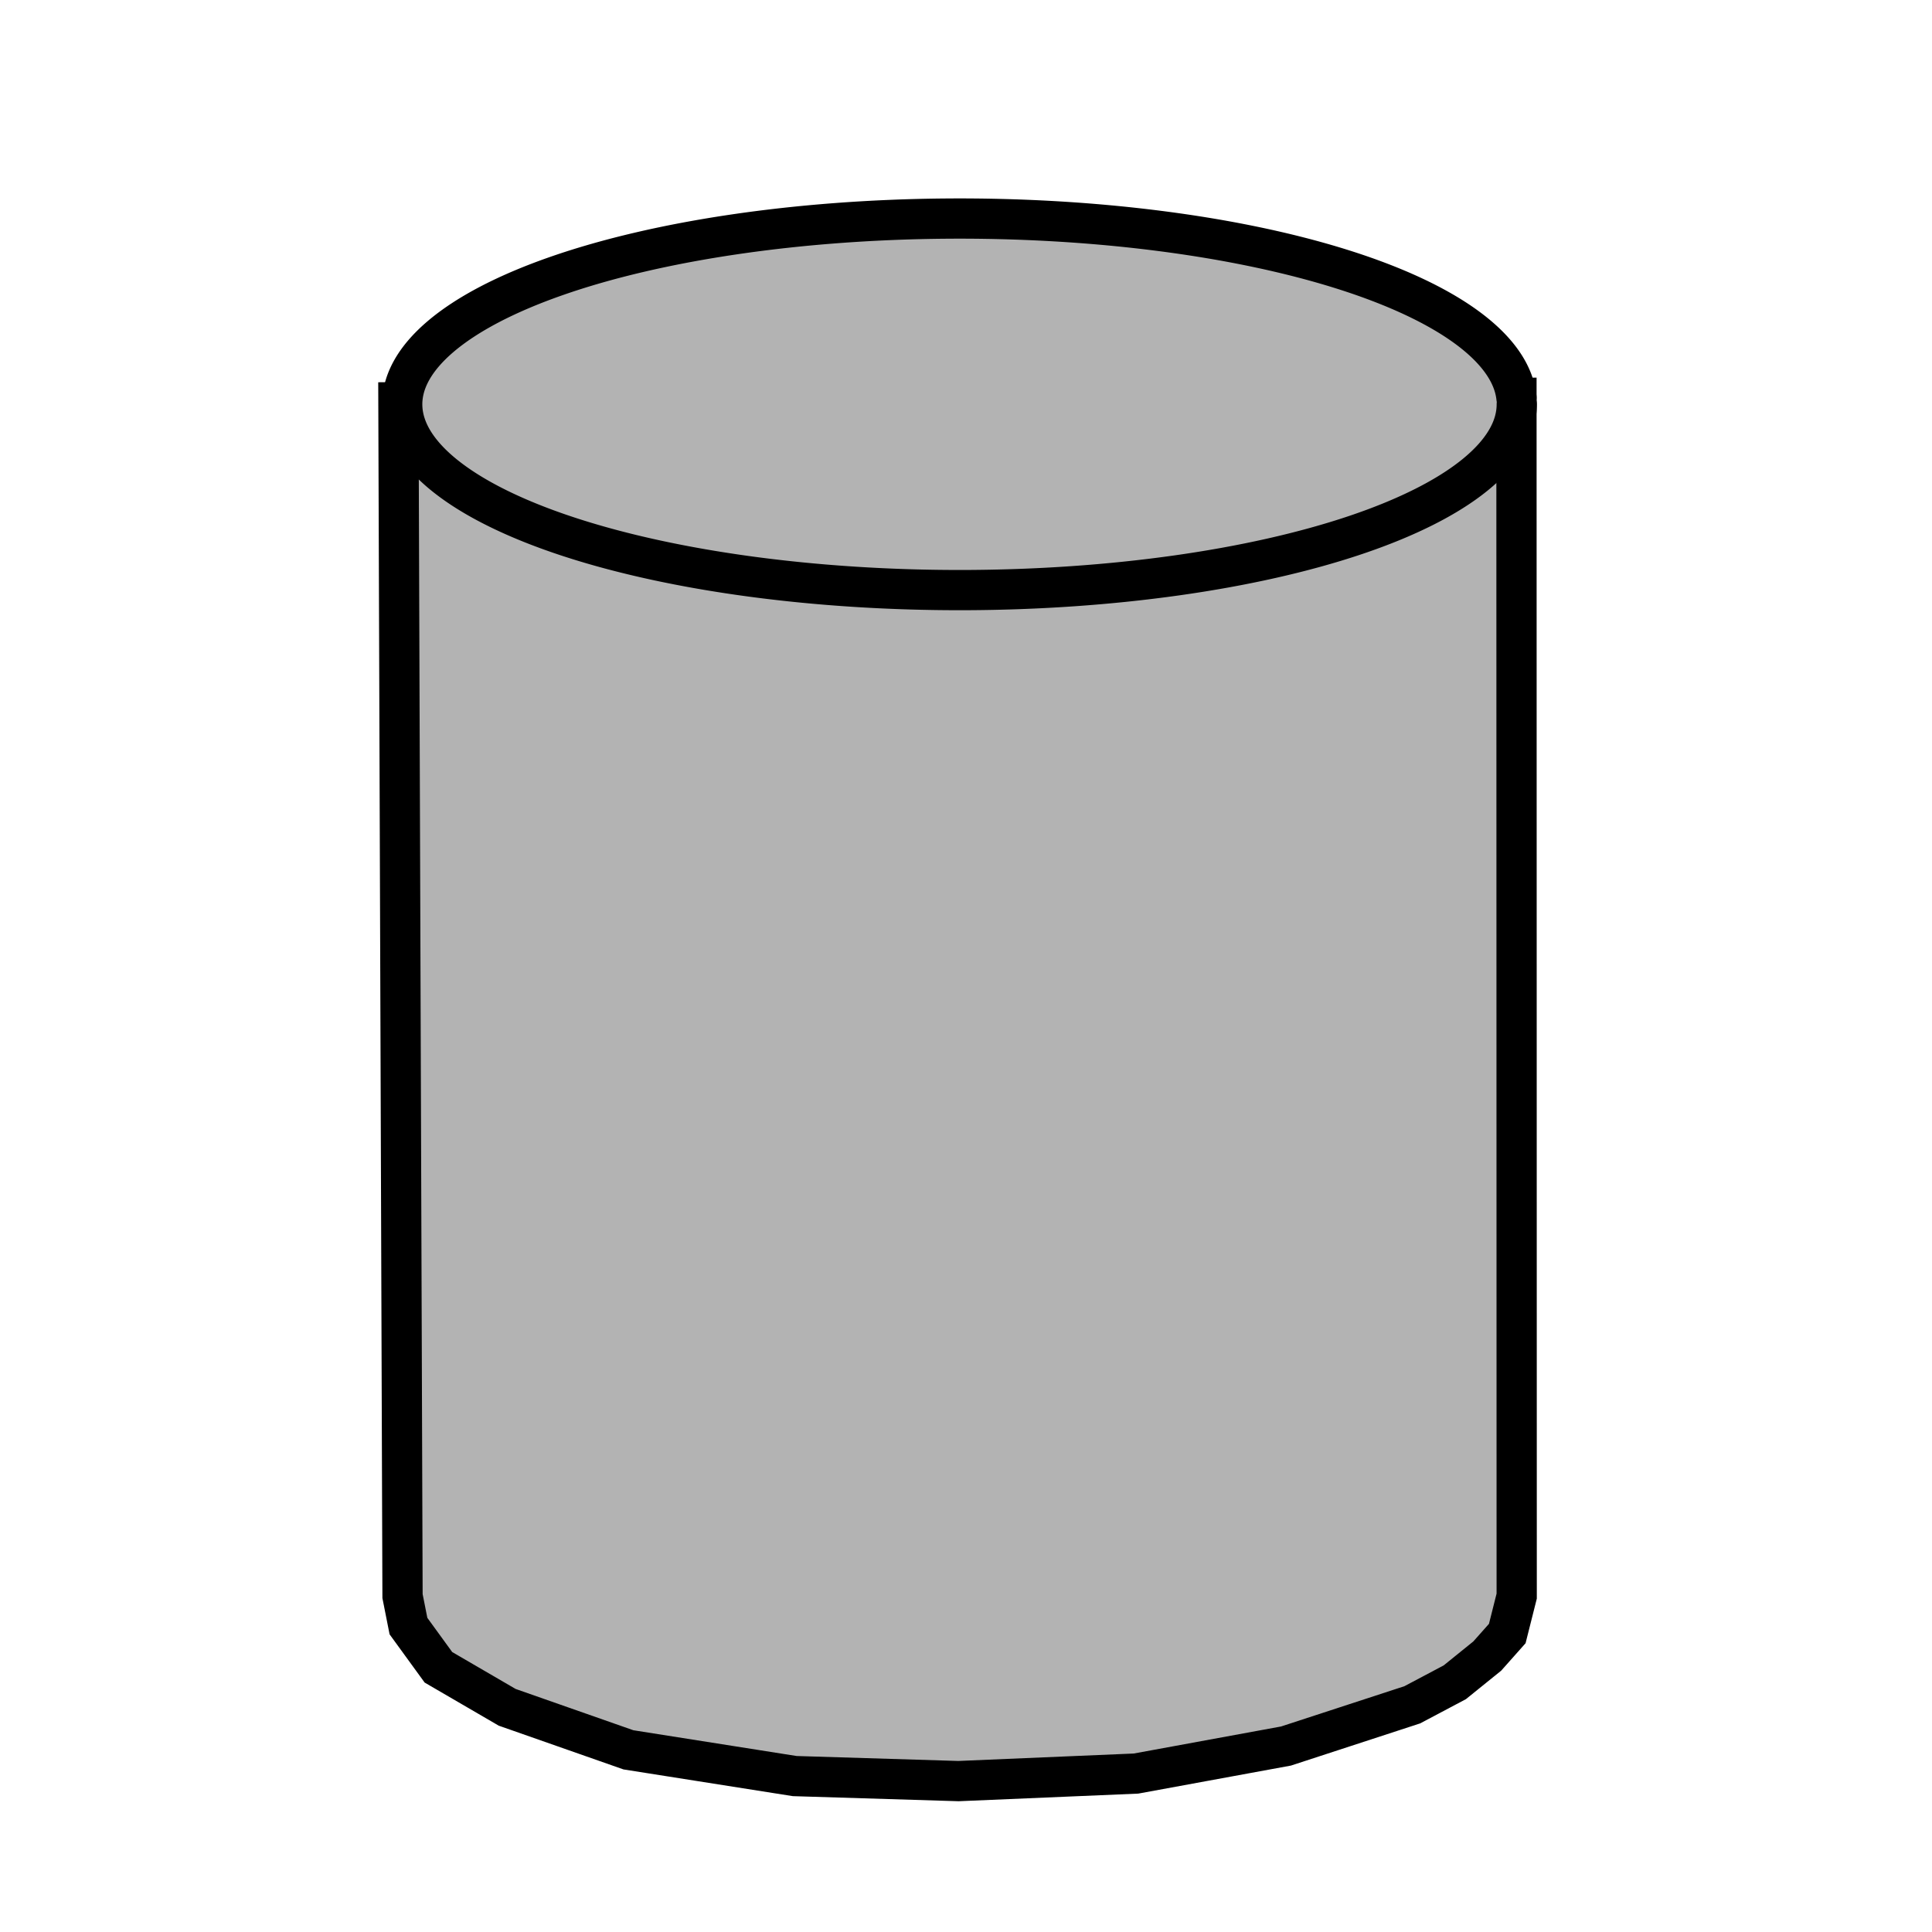 <?xml version="1.0" encoding="UTF-8" standalone="no"?>
<!-- Created with Inkscape (http://www.inkscape.org/) -->

<svg
   width="96"
   height="96"
   viewBox="0 0 25.4 25.4"
   version="1.1"
   id="svg5"
   inkscape:version="1.1 (c4e8f9e, 2021-05-24)"
   sodipodi:docname="cylinder.svg"
   xmlns:inkscape="http://www.inkscape.org/namespaces/inkscape"
   xmlns:sodipodi="http://sodipodi.sourceforge.net/DTD/sodipodi-0.dtd"
   xmlns="http://www.w3.org/2000/svg"
   xmlns:svg="http://www.w3.org/2000/svg">
  <sodipodi:namedview
     id="namedview7"
     pagecolor="#ffffff"
     bordercolor="#666666"
     borderopacity="1.0"
     inkscape:pageshadow="2"
     inkscape:pageopacity="0.0"
     inkscape:pagecheckerboard="0"
     inkscape:document-units="px"
     showgrid="false"
     inkscape:zoom="4.5757315"
     inkscape:cx="83.811736"
     inkscape:cy="60.755313"
     inkscape:window-width="1312"
     inkscape:window-height="812"
     inkscape:window-x="16"
     inkscape:window-y="43"
     inkscape:window-maximized="0"
     inkscape:current-layer="layer1"
     units="px" />
  <defs
     id="defs2">
    <marker
       style="overflow:visible;"
       id="Arrow1Lend"
       refX="0.0"
       refY="0.0"
       orient="auto"
       inkscape:stockid="Arrow1Lend"
       inkscape:isstock="true">
      <path
         transform="scale(0.8) rotate(180) translate(12.5,0)"
         style="fill-rule:evenodd;fill:context-stroke;stroke:context-stroke;stroke-width:1.0pt;"
         d="M 0.0,0.0 L 5.0,-5.0 L -12.5,0.0 L 5.0,5.0 L 0.0,0.0 z "
         id="path1035" />
    </marker>
  </defs>
  <g
     inkscape:label="Layer 1"
     inkscape:groupmode="layer"
     id="layer1">
    <path
       style="fill:#b3b3b3;stroke:#000000;stroke-width:0.529;stroke-linecap:butt;stroke-linejoin:miter;stroke-miterlimit:4;stroke-dasharray:none;stroke-opacity:1"
       d="m 5.238,5.289 0.054,15.695 0.078,0.394 0.394,0.542 0.904,0.526 1.594,0.559 2.186,0.345 2.153,0.066 2.334,-0.099 1.972,-0.362 1.66,-0.542 0.559,-0.296 0.427,-0.345 0.263,-0.296 0.124,-0.492 -0.003,-15.754 z"
       id="path7608" />
    <path
       style="fill:#b3b3b3;stroke:#000000;stroke-width:0.529;stroke-linecap:round;stroke-linejoin:bevel;stroke-miterlimit:4;stroke-dasharray:none"
       id="path7265"
       sodipodi:type="arc"
       sodipodi:cx="12.614704"
       sodipodi:cy="5.3156023"
       sodipodi:rx="7.3265414"
       sodipodi:ry="2.4421804"
       sodipodi:start="0"
       sodipodi:end="6.2481391"
       sodipodi:open="true"
       sodipodi:arc-type="arc"
       d="M 19.941,5.316 A 7.327,2.442 0 0 1 12.679,7.758 7.327,2.442 0 0 1 5.289,5.358 7.327,2.442 0 0 1 12.422,2.874 7.327,2.442 0 0 1 19.937,5.23" />
  </g>
</svg>
